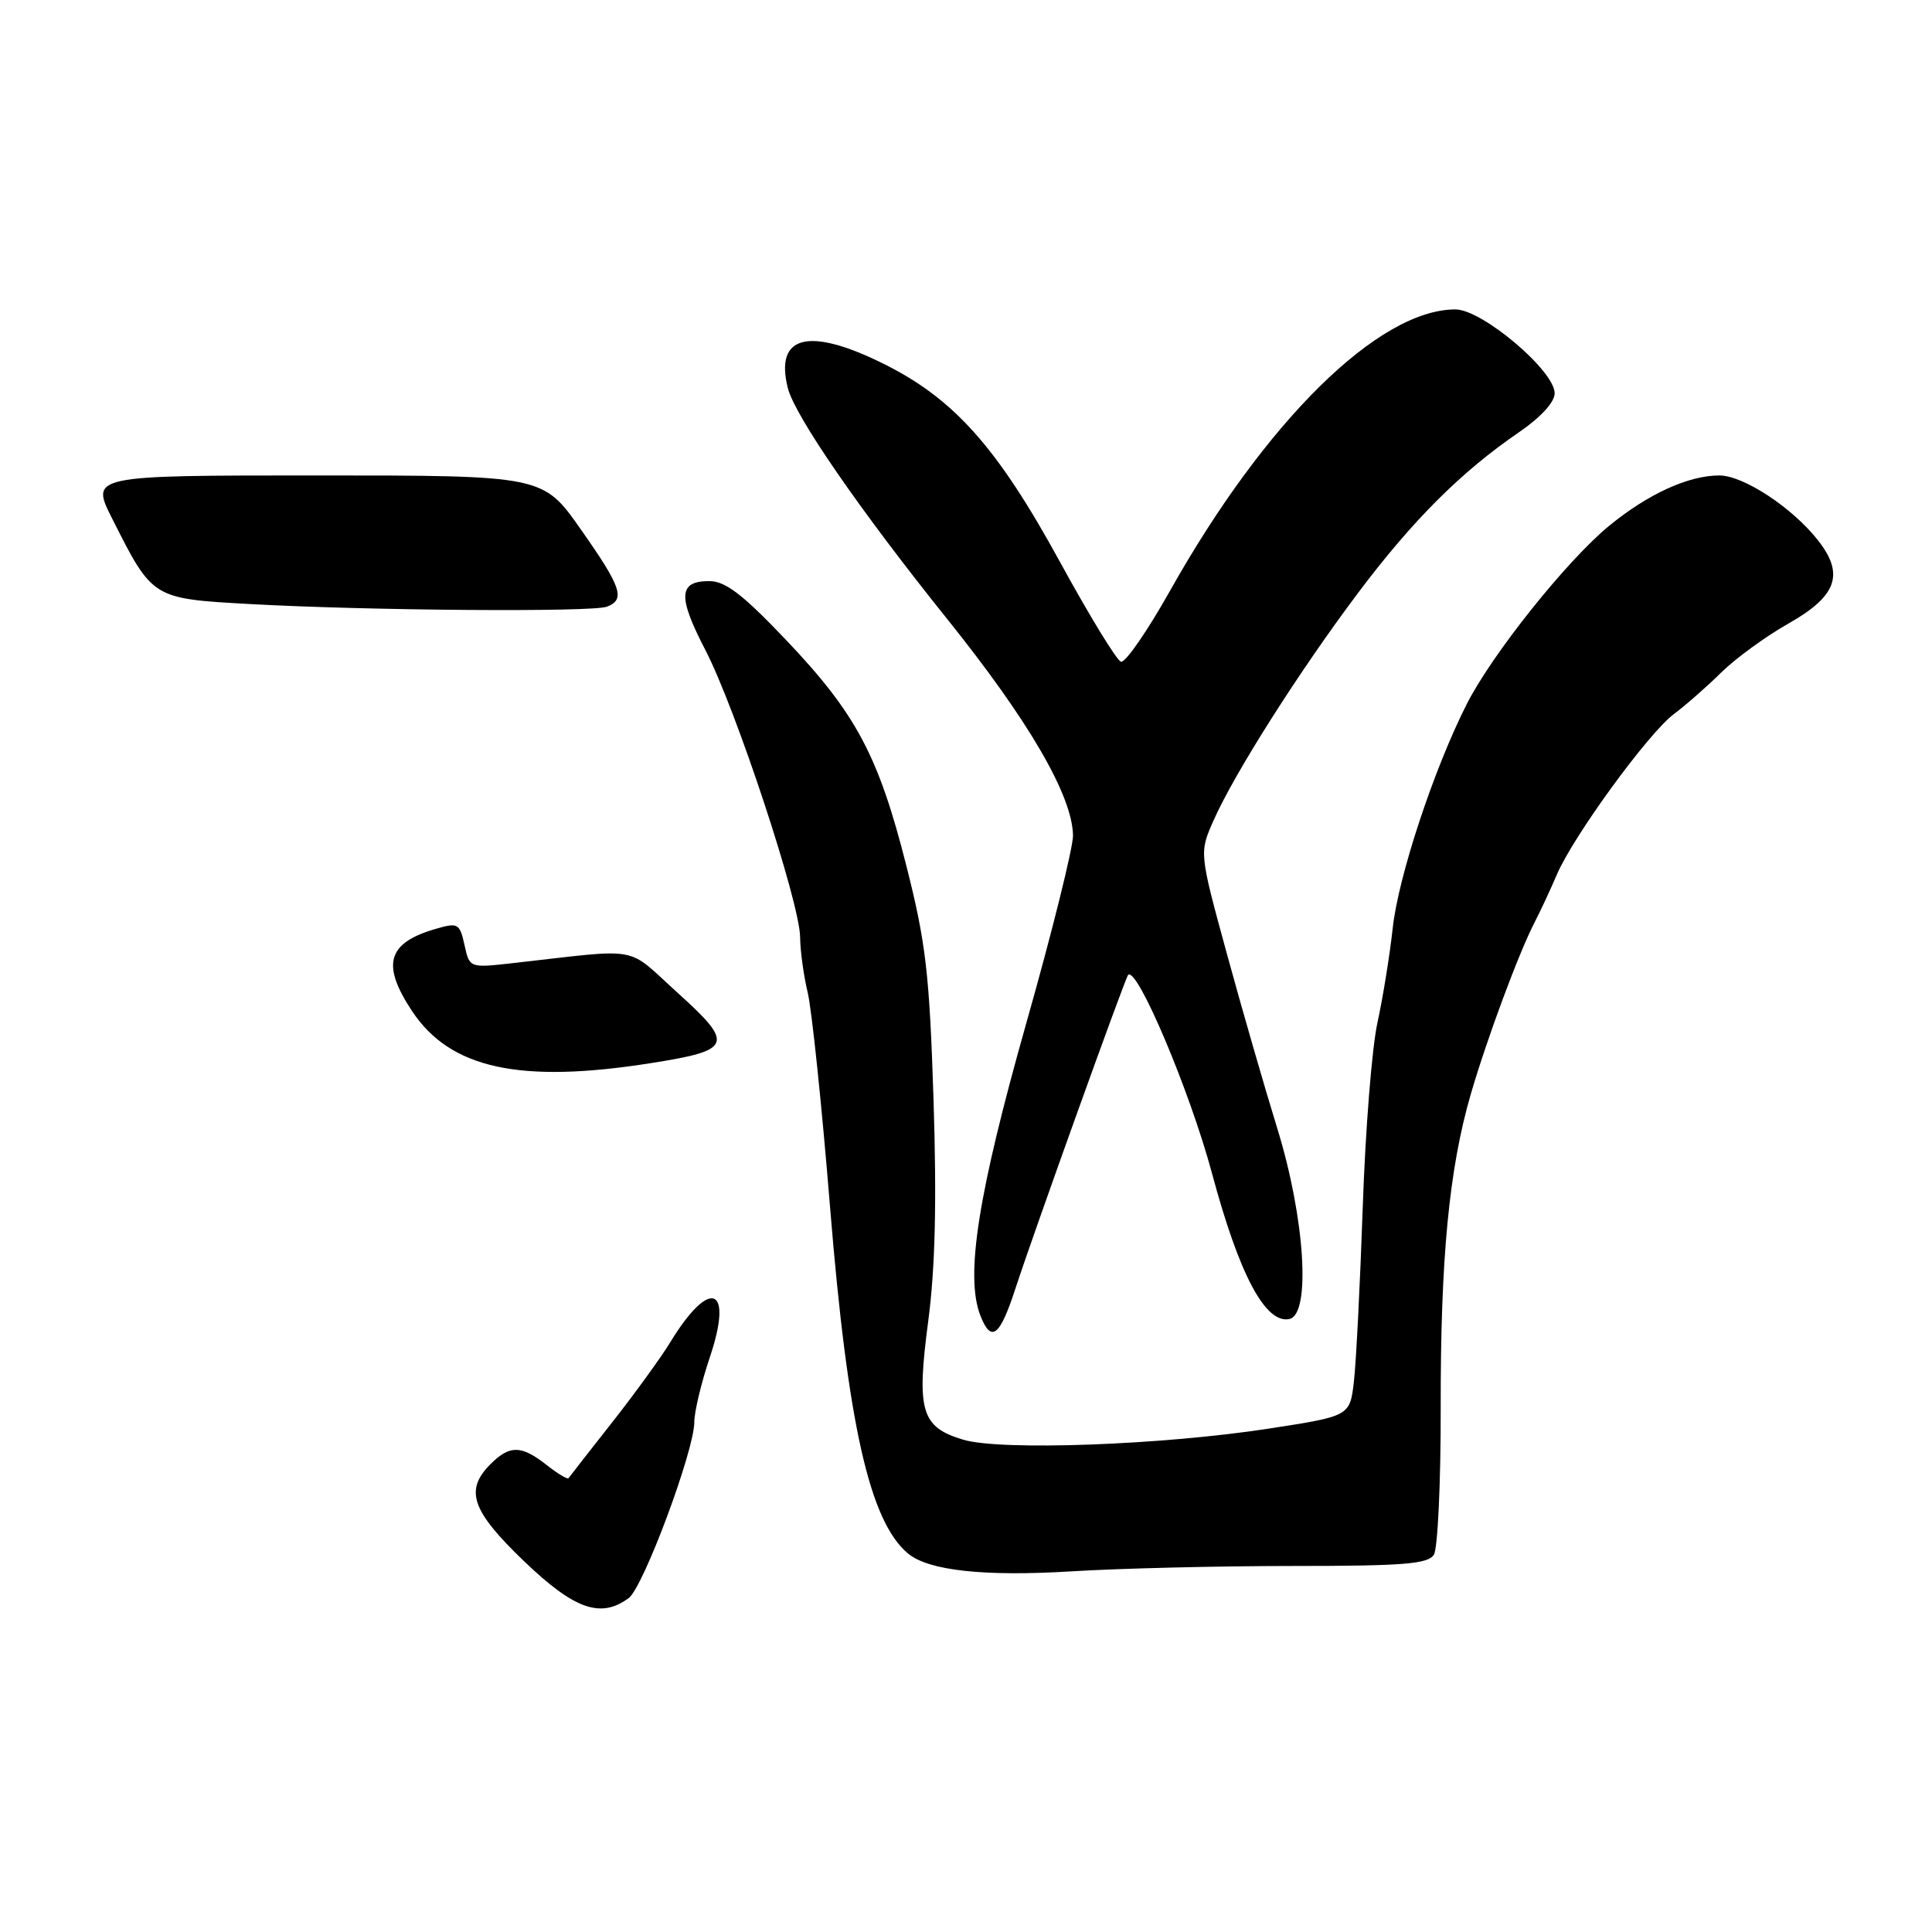 <?xml version="1.0" encoding="UTF-8" standalone="no"?>
<!DOCTYPE svg PUBLIC "-//W3C//DTD SVG 1.1//EN" "http://www.w3.org/Graphics/SVG/1.1/DTD/svg11.dtd" >
<svg xmlns="http://www.w3.org/2000/svg" xmlns:xlink="http://www.w3.org/1999/xlink" version="1.1" viewBox="0 0 256 256">
 <g >
 <path fill="currentColor"
d=" M 83.31 211.75 C 85.25 210.32 92.00 192.20 92.00 188.43 C 92.00 187.06 92.93 183.19 94.06 179.83 C 97.23 170.42 94.06 169.24 88.81 177.86 C 87.59 179.86 84.12 184.65 81.09 188.50 C 78.06 192.35 75.47 195.66 75.34 195.86 C 75.21 196.06 73.90 195.28 72.42 194.11 C 69.07 191.48 67.54 191.46 65.00 194.00 C 61.54 197.46 62.47 200.17 69.41 206.84 C 76.11 213.27 79.59 214.50 83.31 211.75 Z  M 171.28 207.50 C 186.01 207.50 189.23 207.24 190.00 206.00 C 190.51 205.18 190.92 196.40 190.90 186.50 C 190.87 166.71 192.01 154.91 194.88 145.00 C 197.02 137.65 201.26 126.23 203.35 122.20 C 204.12 120.71 205.45 117.86 206.30 115.87 C 208.49 110.76 218.45 97.10 221.82 94.60 C 223.37 93.44 226.18 90.98 228.07 89.11 C 229.96 87.25 233.97 84.32 237.00 82.61 C 243.41 78.98 244.43 76.09 240.89 71.59 C 237.48 67.25 231.01 63.00 227.82 63.00 C 223.73 63.00 218.37 65.45 213.21 69.68 C 207.61 74.28 197.71 86.67 194.35 93.30 C 189.99 101.90 185.27 116.19 184.54 123.00 C 184.15 126.58 183.24 132.20 182.52 135.50 C 181.79 138.80 180.91 149.82 180.57 160.00 C 180.22 170.18 179.69 180.56 179.40 183.07 C 178.86 187.64 178.86 187.64 168.18 189.29 C 153.99 191.48 132.64 192.26 127.64 190.77 C 122.05 189.10 121.42 186.97 123.00 175.02 C 123.92 168.01 124.13 159.31 123.70 145.77 C 123.16 128.99 122.69 124.98 120.11 114.77 C 116.41 100.14 113.45 94.57 104.12 84.76 C 98.39 78.74 96.12 77.00 93.97 77.00 C 89.90 77.00 89.78 79.03 93.46 86.12 C 97.51 93.93 105.99 119.64 106.02 124.19 C 106.04 126.01 106.49 129.30 107.02 131.50 C 107.56 133.70 108.90 146.53 109.99 160.00 C 112.33 188.74 115.23 201.63 120.33 205.86 C 123.05 208.12 130.45 208.92 142.00 208.21 C 148.32 207.82 161.50 207.50 171.28 207.50 Z  M 134.55 170.74 C 136.94 163.40 149.10 129.57 149.48 129.18 C 150.66 128.01 157.67 144.58 160.59 155.45 C 164.20 168.90 167.66 175.42 170.84 174.78 C 173.73 174.20 172.92 161.40 169.24 149.50 C 167.54 144.00 164.52 133.53 162.53 126.24 C 158.91 112.99 158.91 112.99 160.79 108.74 C 163.56 102.47 172.17 88.92 179.94 78.58 C 187.20 68.92 193.59 62.54 201.28 57.27 C 204.16 55.30 206.00 53.29 206.00 52.11 C 206.00 49.12 196.39 41.00 192.85 41.00 C 182.68 41.00 167.66 55.80 155.03 78.29 C 152.02 83.64 149.10 87.87 148.53 87.68 C 147.96 87.50 144.32 81.53 140.43 74.42 C 132.09 59.17 126.34 52.75 116.87 48.10 C 107.08 43.29 102.65 44.47 104.39 51.42 C 105.32 55.11 113.94 67.61 125.49 82.00 C 136.32 95.49 142.08 105.39 142.18 110.69 C 142.21 112.23 139.44 123.40 136.01 135.50 C 129.58 158.22 127.87 169.08 129.90 174.31 C 131.34 177.99 132.47 177.12 134.55 170.74 Z  M 86.31 140.86 C 97.04 139.17 97.34 138.37 89.82 131.58 C 82.76 125.21 85.33 125.67 67.86 127.63 C 62.22 128.26 62.22 128.26 61.55 125.22 C 60.92 122.37 60.68 122.23 57.84 123.05 C 51.33 124.91 50.48 127.75 54.59 133.96 C 59.65 141.61 68.89 143.62 86.31 140.86 Z  M 80.42 80.39 C 82.90 79.44 82.36 77.82 76.97 70.16 C 71.95 63.00 71.95 63.00 41.96 63.00 C 11.97 63.00 11.97 63.00 14.88 68.75 C 20.23 79.36 20.17 79.32 33.13 80.04 C 48.76 80.91 78.49 81.13 80.42 80.39 Z "/>
</g>
</svg>
